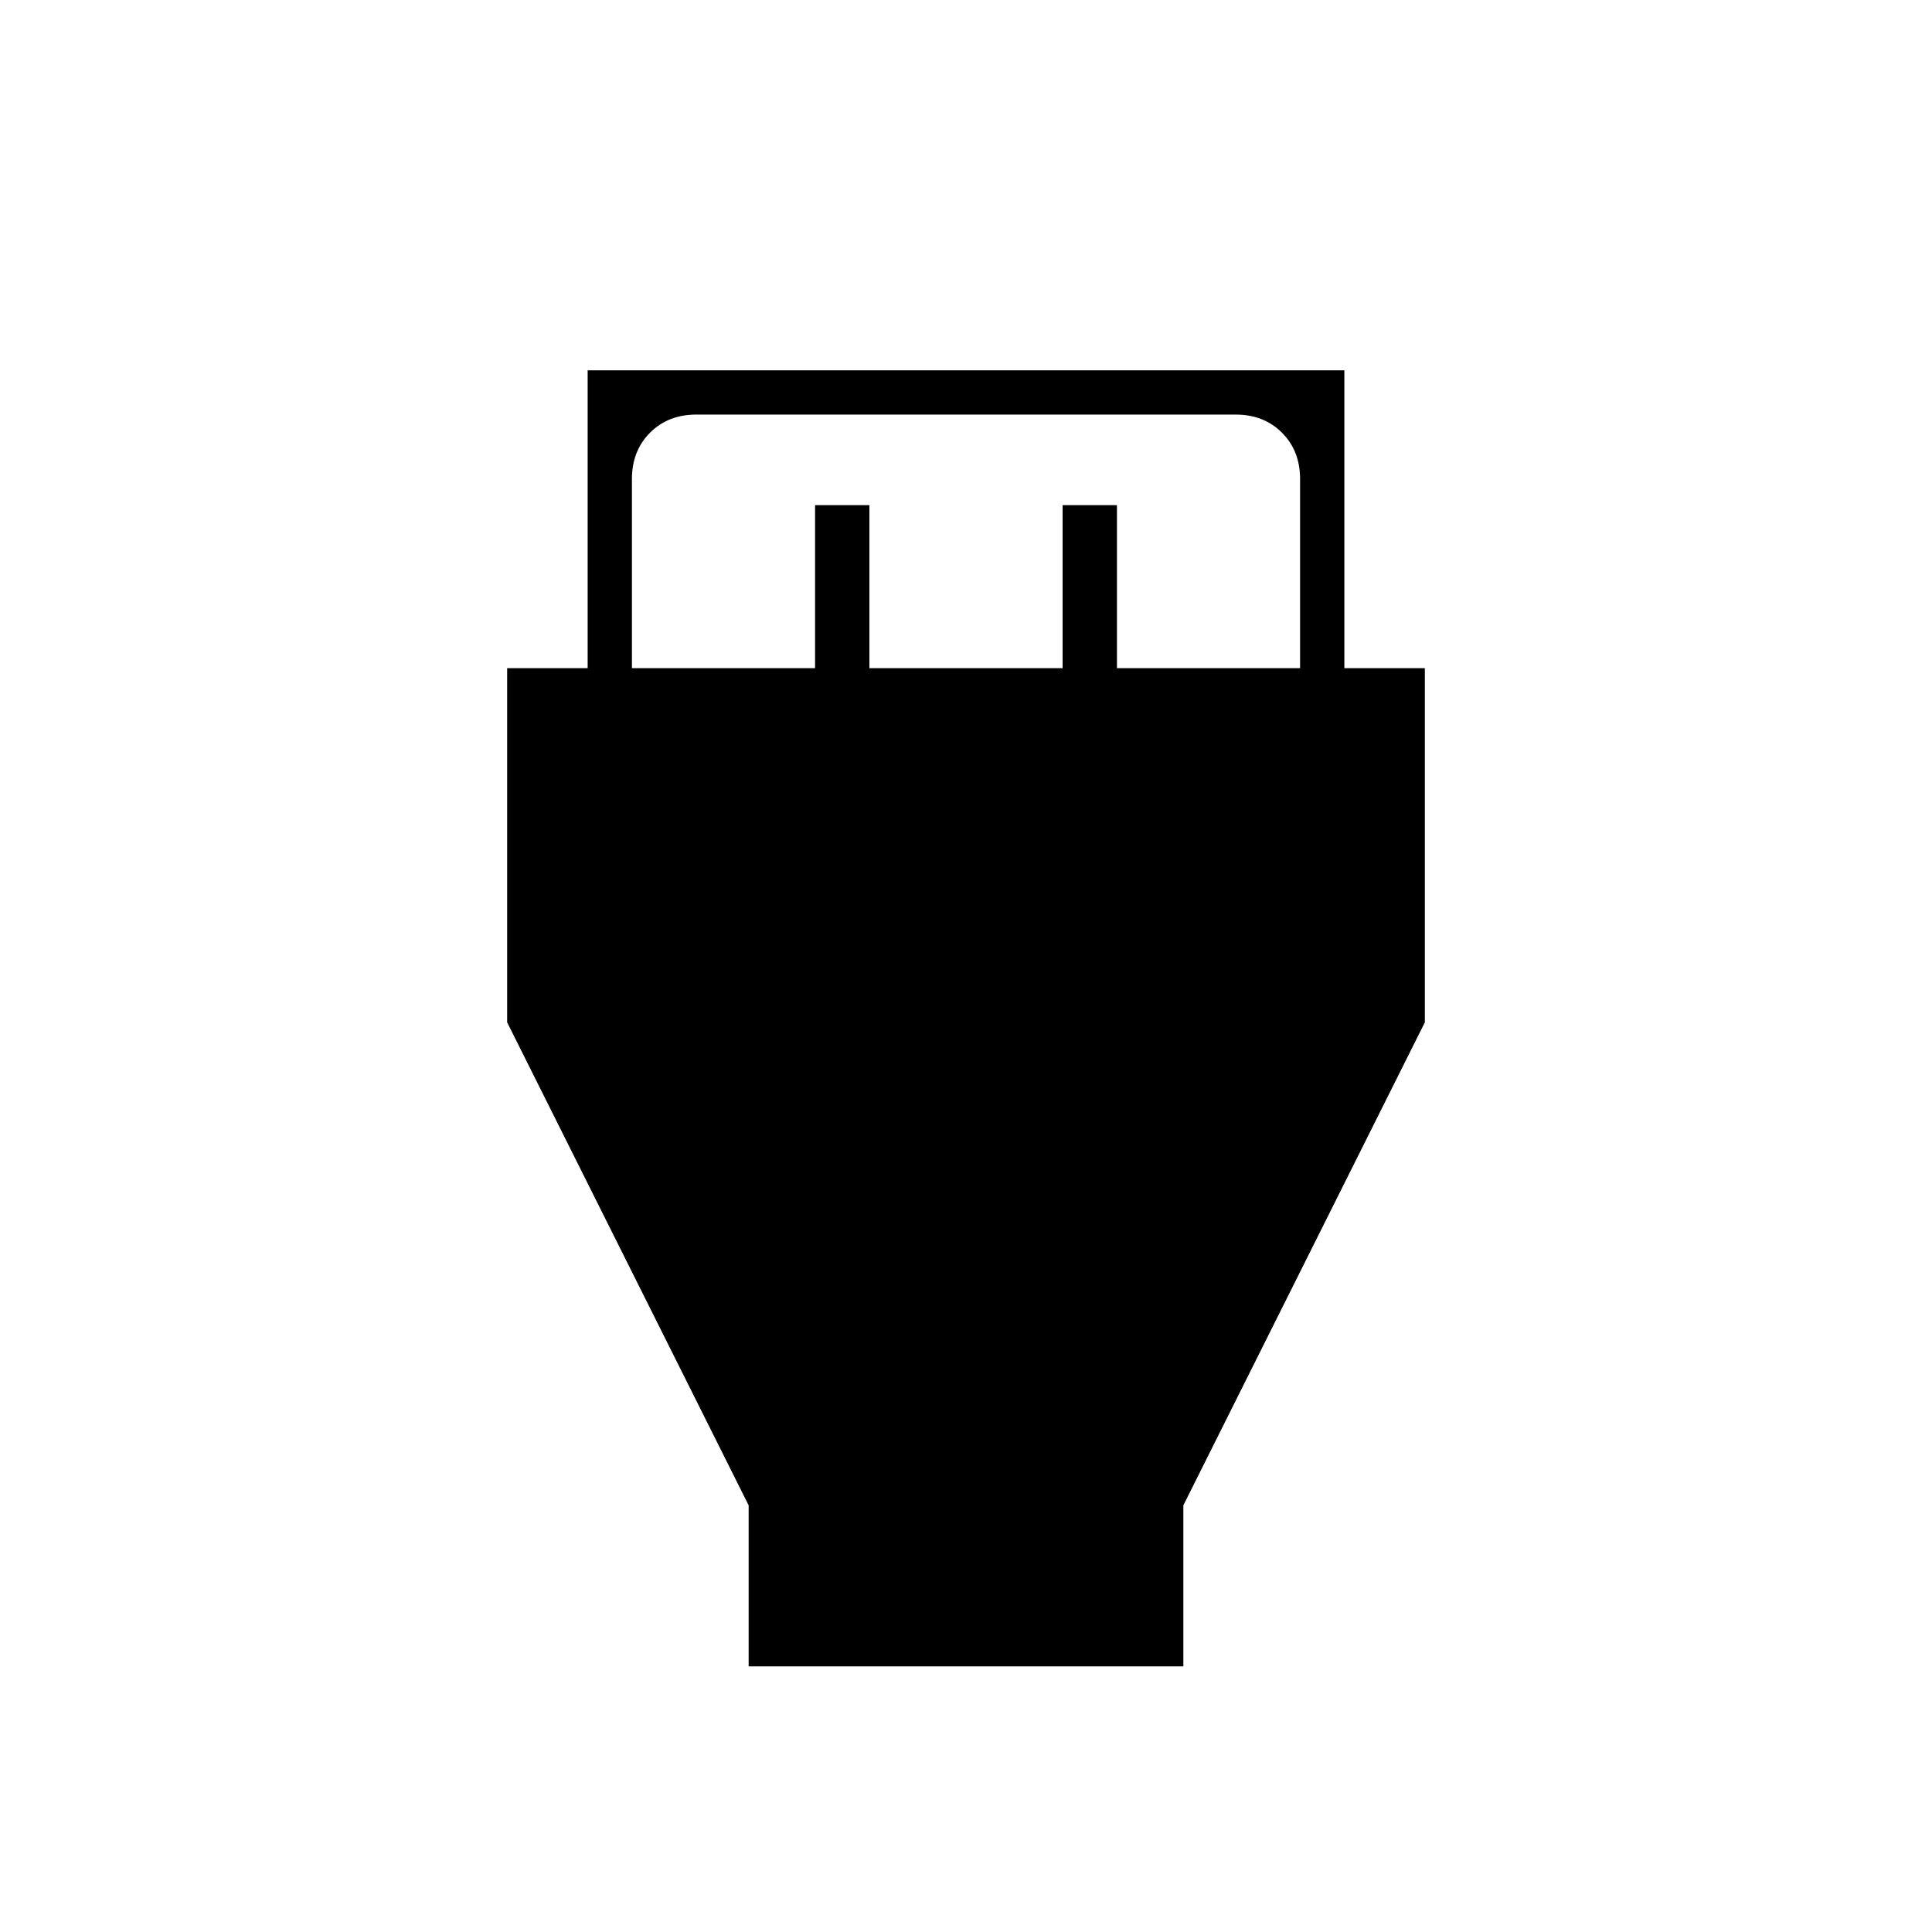 <svg xmlns="http://www.w3.org/2000/svg" height="48" width="48"><path d="M18.6 41.4v-4l-6-12v-8.8h2V9.2h18.8v7.4h2v8.8l-6 12v4Zm-2.9-24.8h4.55v-4.05h1.35v4.05h4.8v-4.05h1.35v4.05h4.55v-4.7q0-.7-.45-1.15-.45-.45-1.15-.45H17.3q-.7 0-1.15.45-.45.45-.45 1.15Z"/></svg>